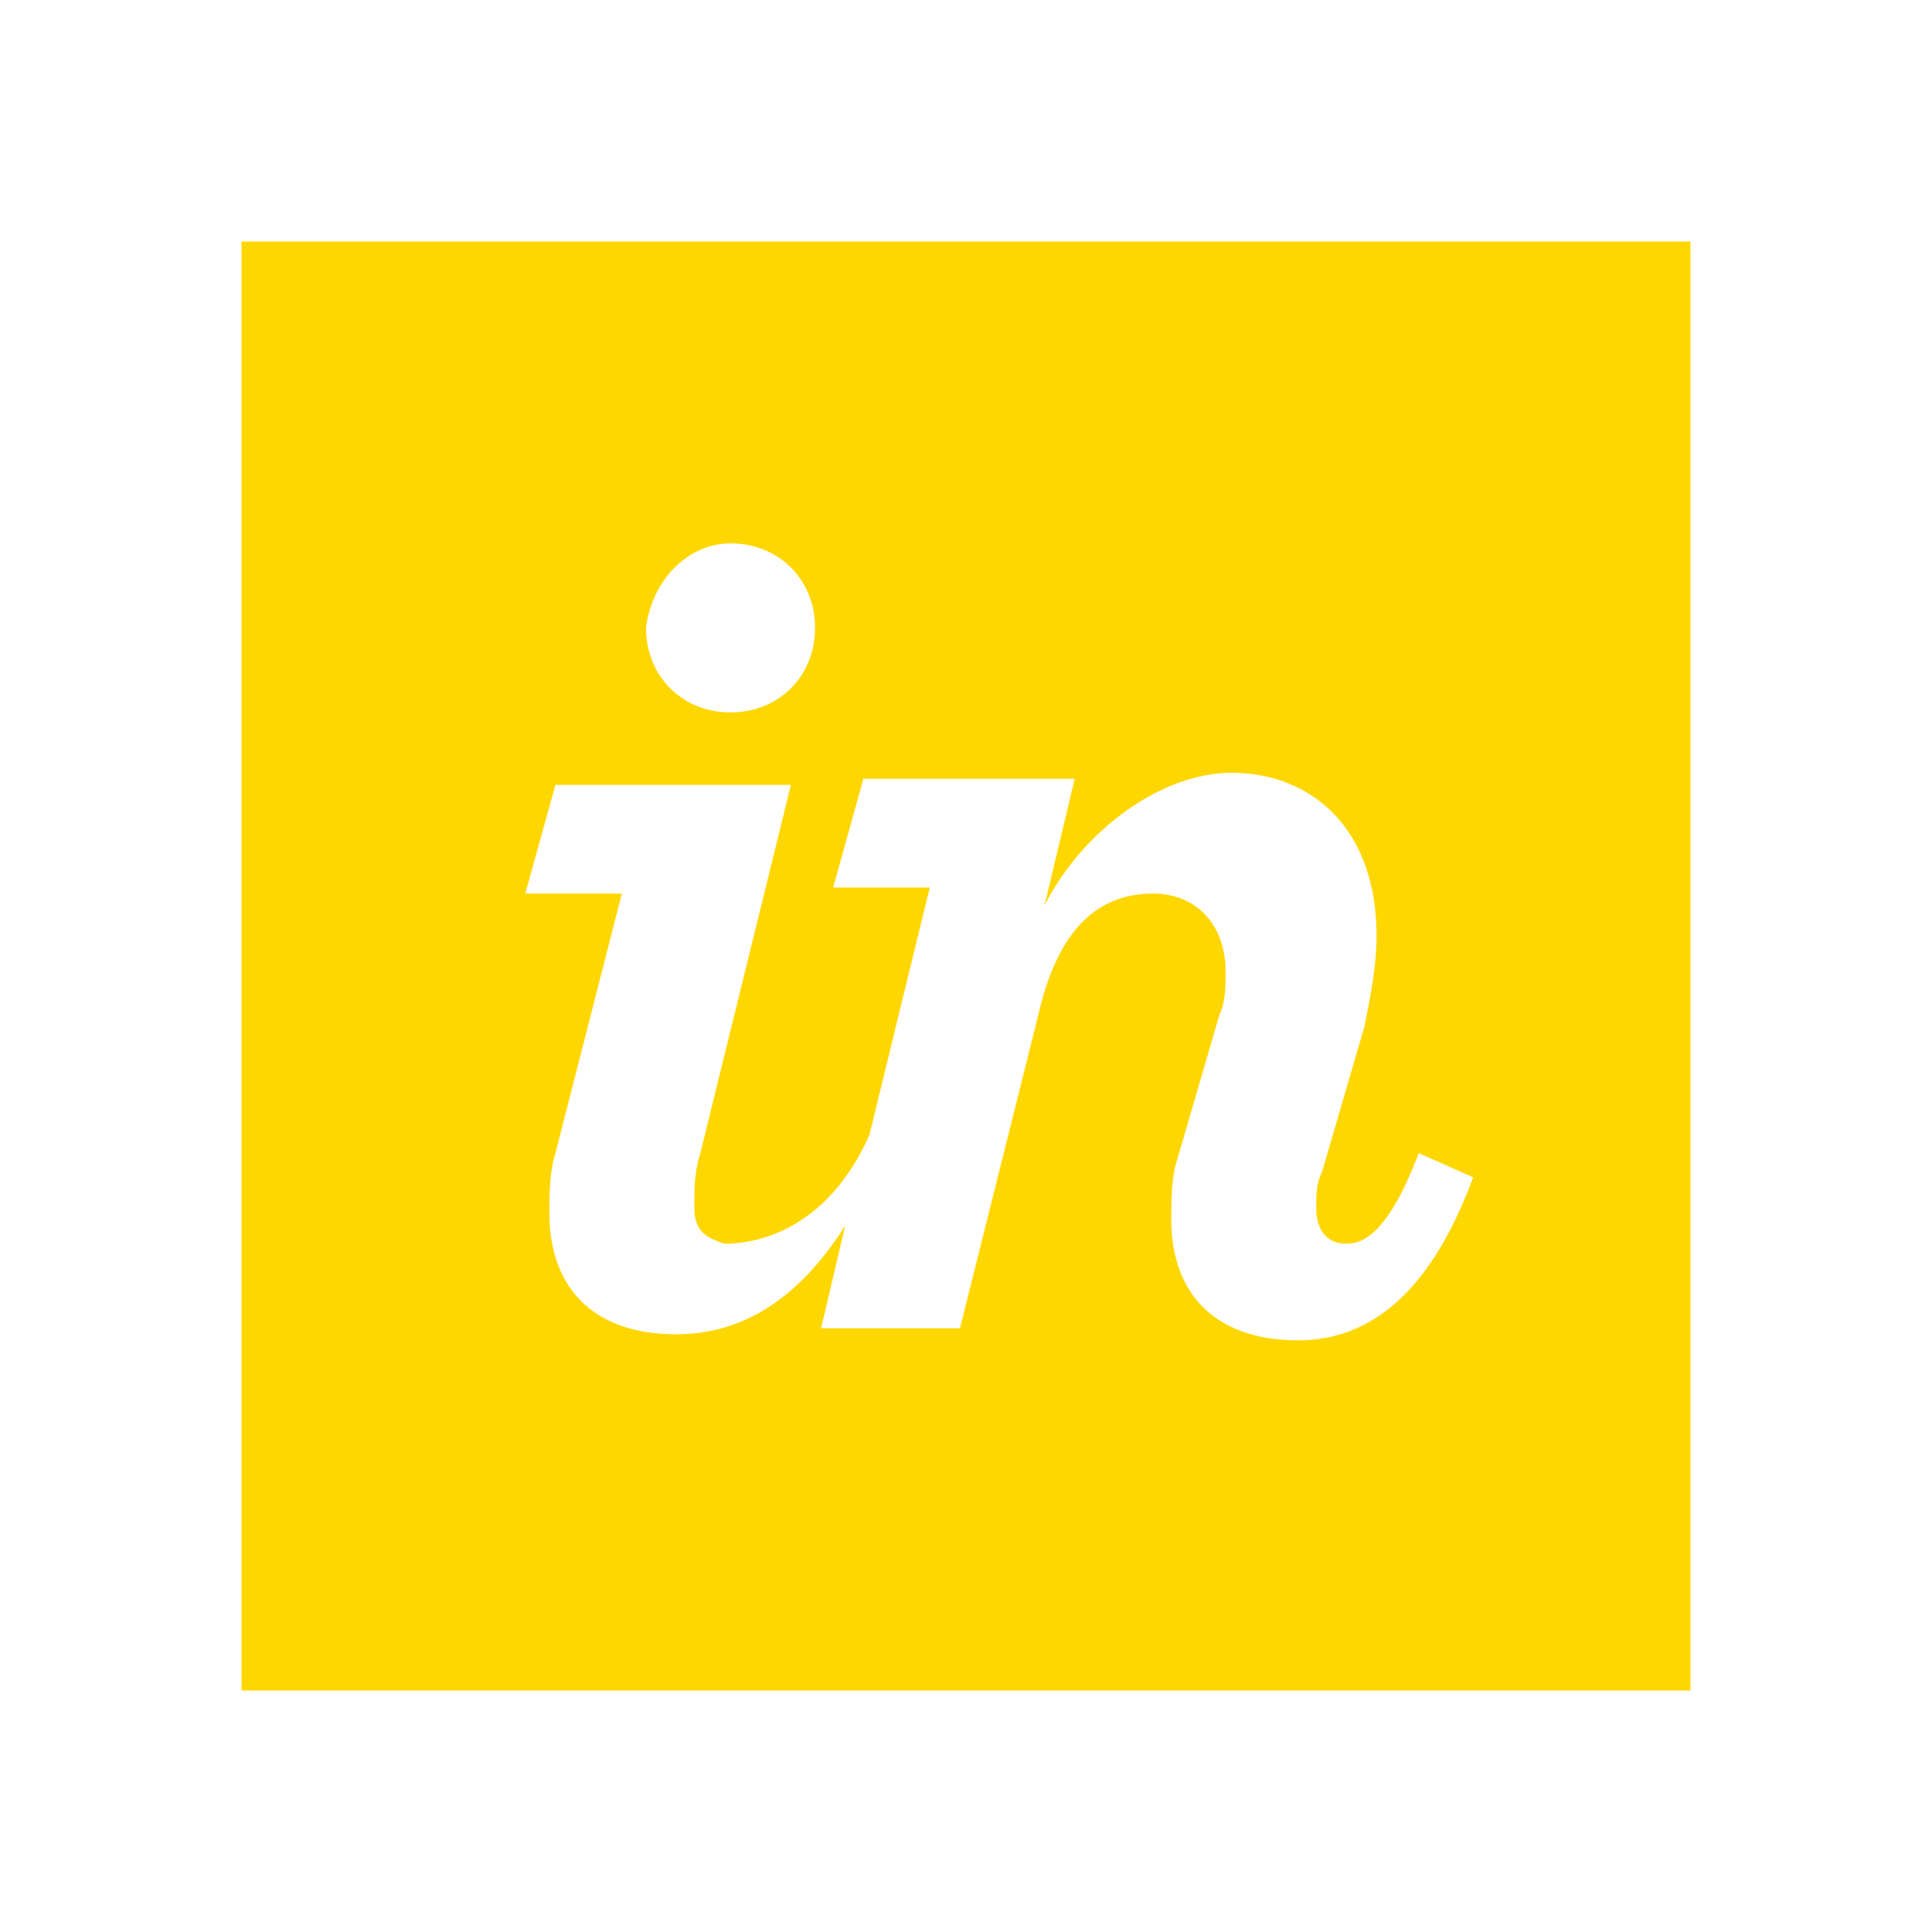 <svg width="512" height="512" viewBox="0 0 32 32" xmlns="http://www.w3.org/2000/svg"><path fill="#ffd700ff" d="M4 4v24h24V4H4zm8.1 5c.8 0 1.4.6 1.4 1.4c0 .8-.6 1.4-1.4 1.4c-.8 0-1.4-.6-1.4-1.4c.1-.8.7-1.4 1.4-1.4zm9.4 13.2c-1.4 0-2.1-.8-2.1-2c0-.3 0-.7.1-1l.7-2.4c.1-.2.1-.5.1-.7c0-.8-.5-1.3-1.2-1.3c-1 0-1.6.7-1.9 2L15.9 22h-2.3l.4-1.7c-.7 1.1-1.6 1.8-2.8 1.8c-1.4 0-2.1-.8-2.1-2c0-.3 0-.7.1-1l1.1-4.3H8.7l.5-1.8h3.9l-1.5 6.1c-.1.3-.1.6-.1.9c0 .4.2.5.5.6c.2 0 1.6 0 2.4-1.8l1-4.1h-1.6l.5-1.8h3.5l-.5 2.1c.6-1.2 1.9-2.2 3.1-2.2c1.3 0 2.4.9 2.4 2.7c0 .5-.1 1-.2 1.5l-.7 2.4c-.1.2-.1.4-.1.6c0 .4.2.6.5.6s.7-.2 1.2-1.5l.9.4c-.7 1.9-1.7 2.7-2.9 2.7z"/></svg>